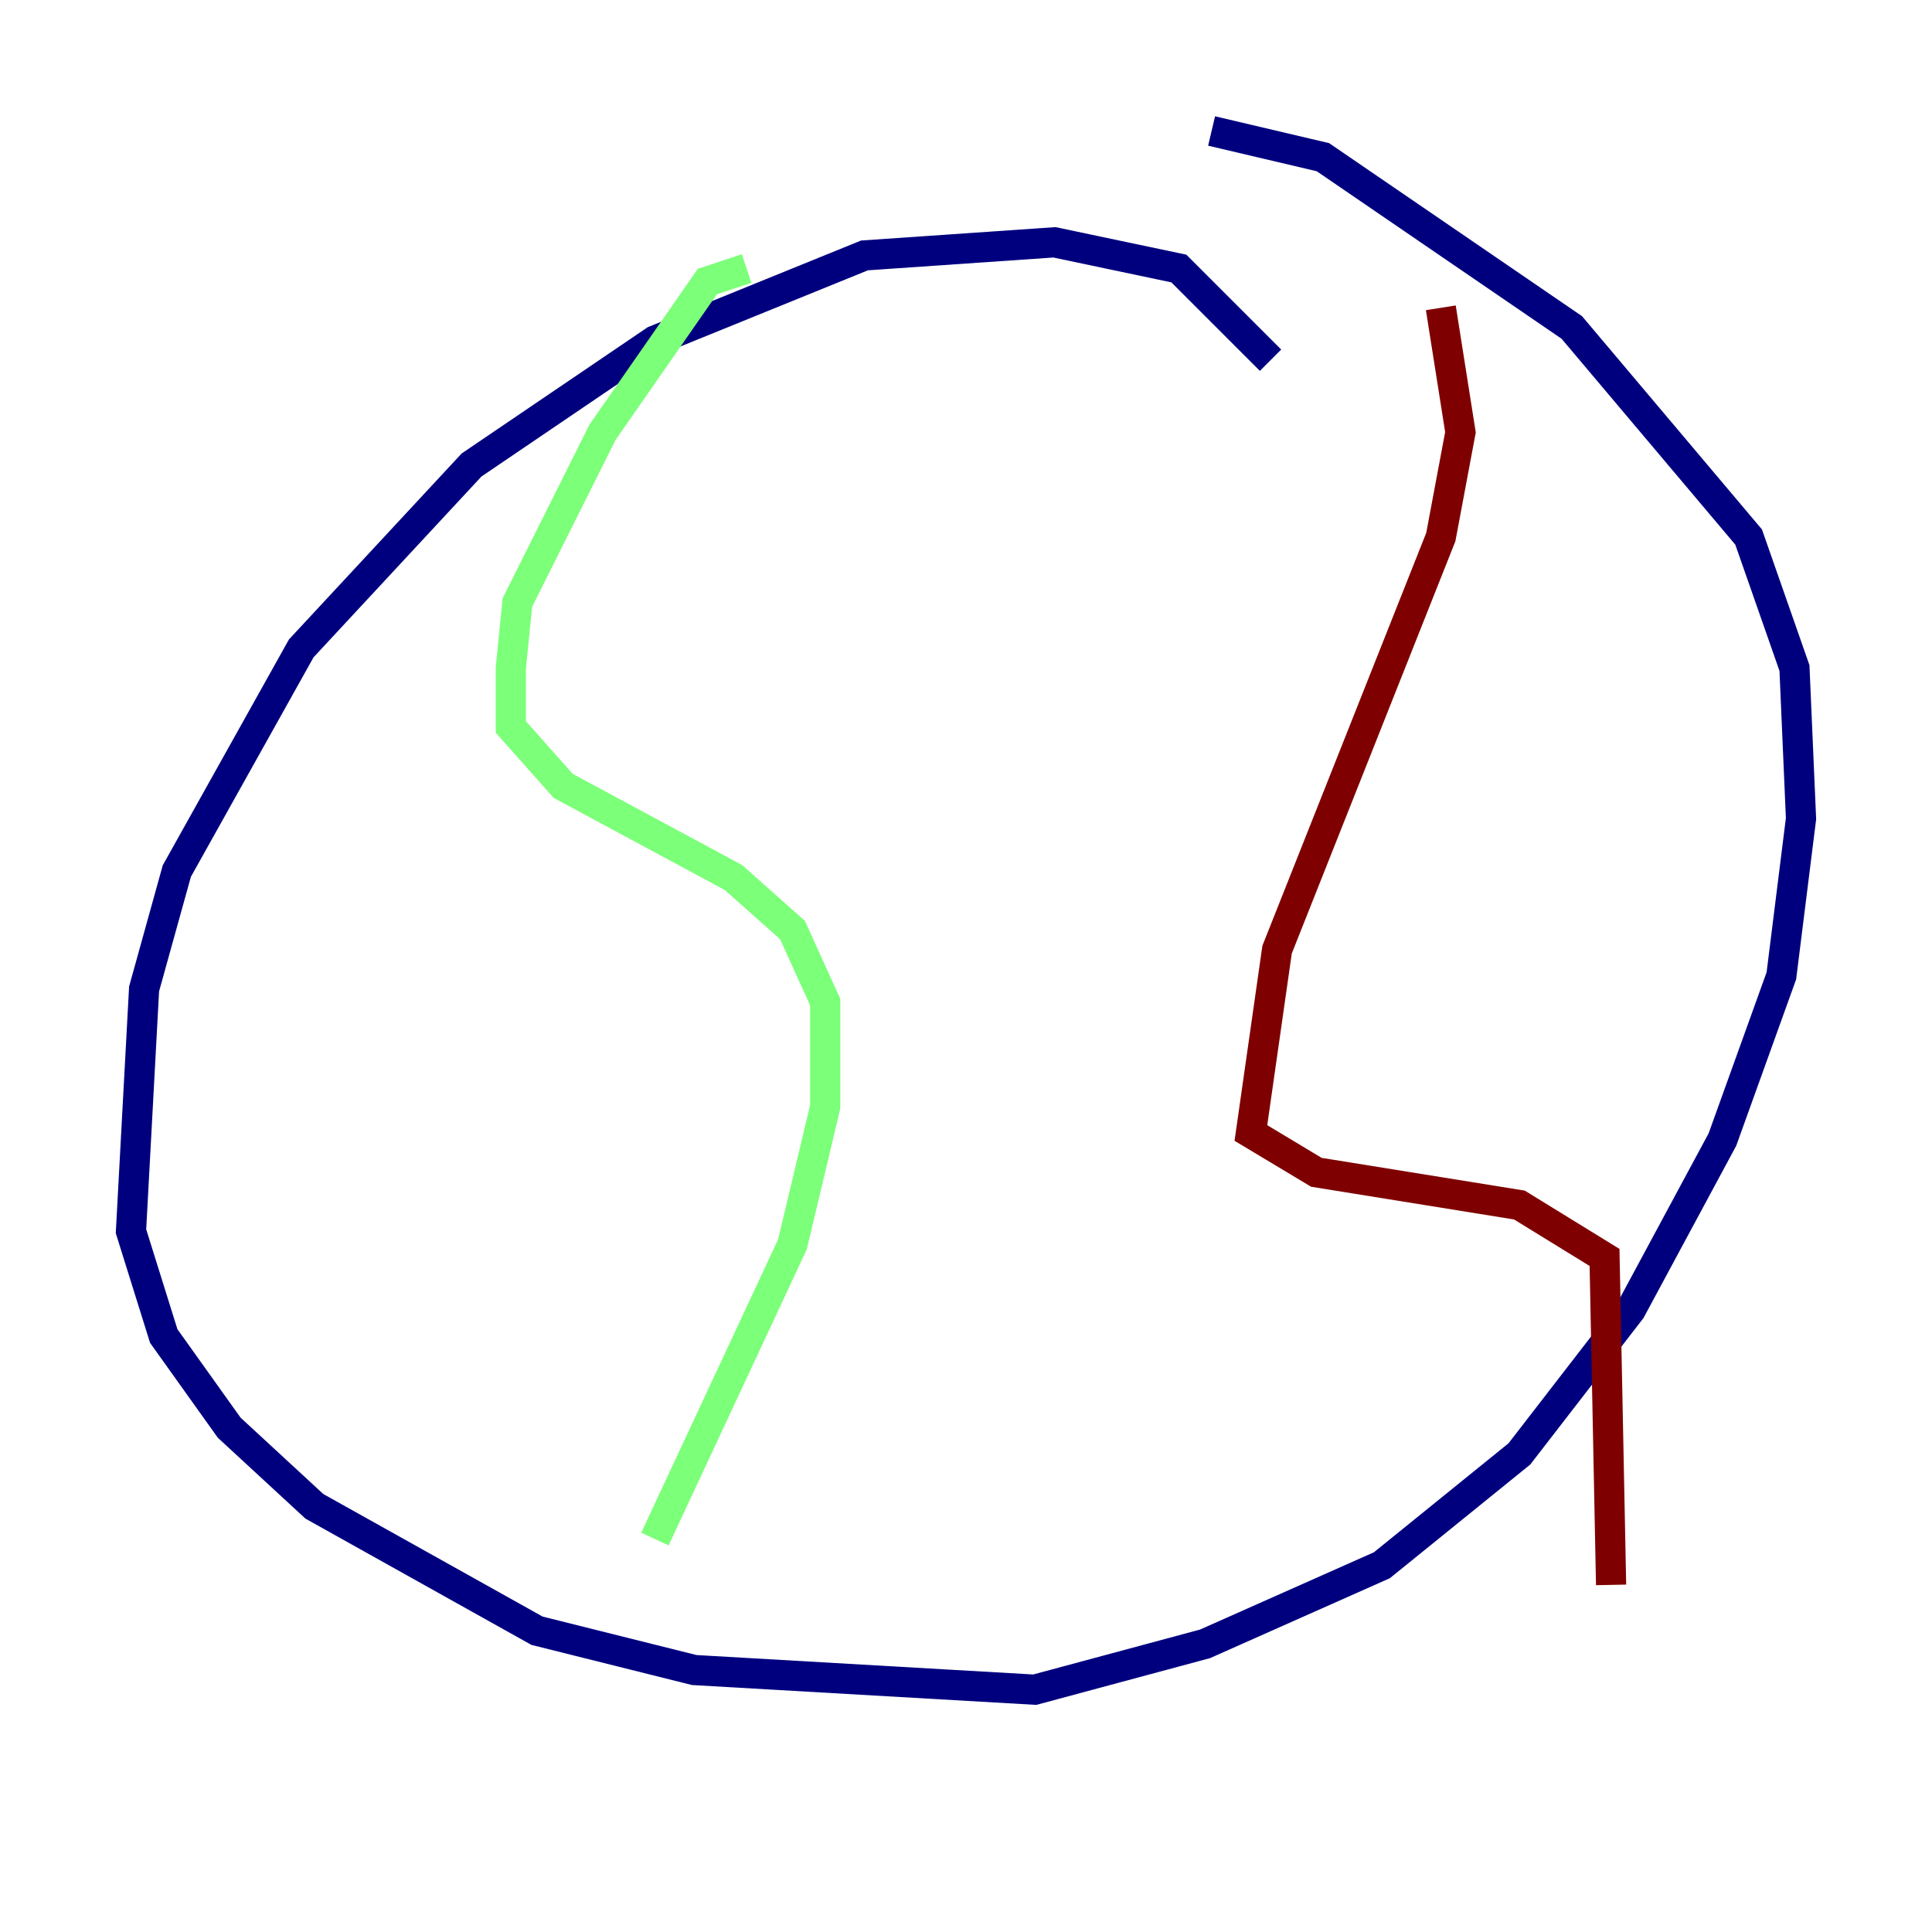 <?xml version="1.0" encoding="utf-8" ?>
<svg baseProfile="tiny" height="128" version="1.2" viewBox="0,0,128,128" width="128" xmlns="http://www.w3.org/2000/svg" xmlns:ev="http://www.w3.org/2001/xml-events" xmlns:xlink="http://www.w3.org/1999/xlink"><defs /><polyline fill="none" points="84.176,23.864 78.102,17.79 69.858,16.054 57.275,16.922 43.39,22.563 31.241,30.807 19.959,42.956 11.715,57.709 9.546,65.519 8.678,81.573 10.848,88.515 15.186,94.59 20.827,99.797 35.58,108.041 45.993,110.644 68.556,111.946 79.837,108.909 91.552,103.702 100.664,96.325 108.041,86.78 114.115,75.498 118.02,64.651 119.322,54.237 118.888,44.258 115.851,35.58 104.136,21.695 87.647,10.414 80.271,8.678" stroke="#00007f" stroke-width="2" /><polyline fill="none" points="49.464,17.79 46.861,18.658 39.919,28.637 34.278,39.919 33.844,44.258 33.844,48.163 37.315,52.068 48.597,58.142 52.502,61.614 54.671,66.386 54.671,73.329 52.502,82.441 43.39,101.966" stroke="#7cff79" stroke-width="2" /><polyline fill="none" points="95.458,20.393 96.759,28.637 95.458,35.58 84.61,62.915 82.875,75.064 87.214,77.668 100.664,79.837 106.305,83.308 106.739,105.003" stroke="#7f0000" stroke-width="2" /></svg>